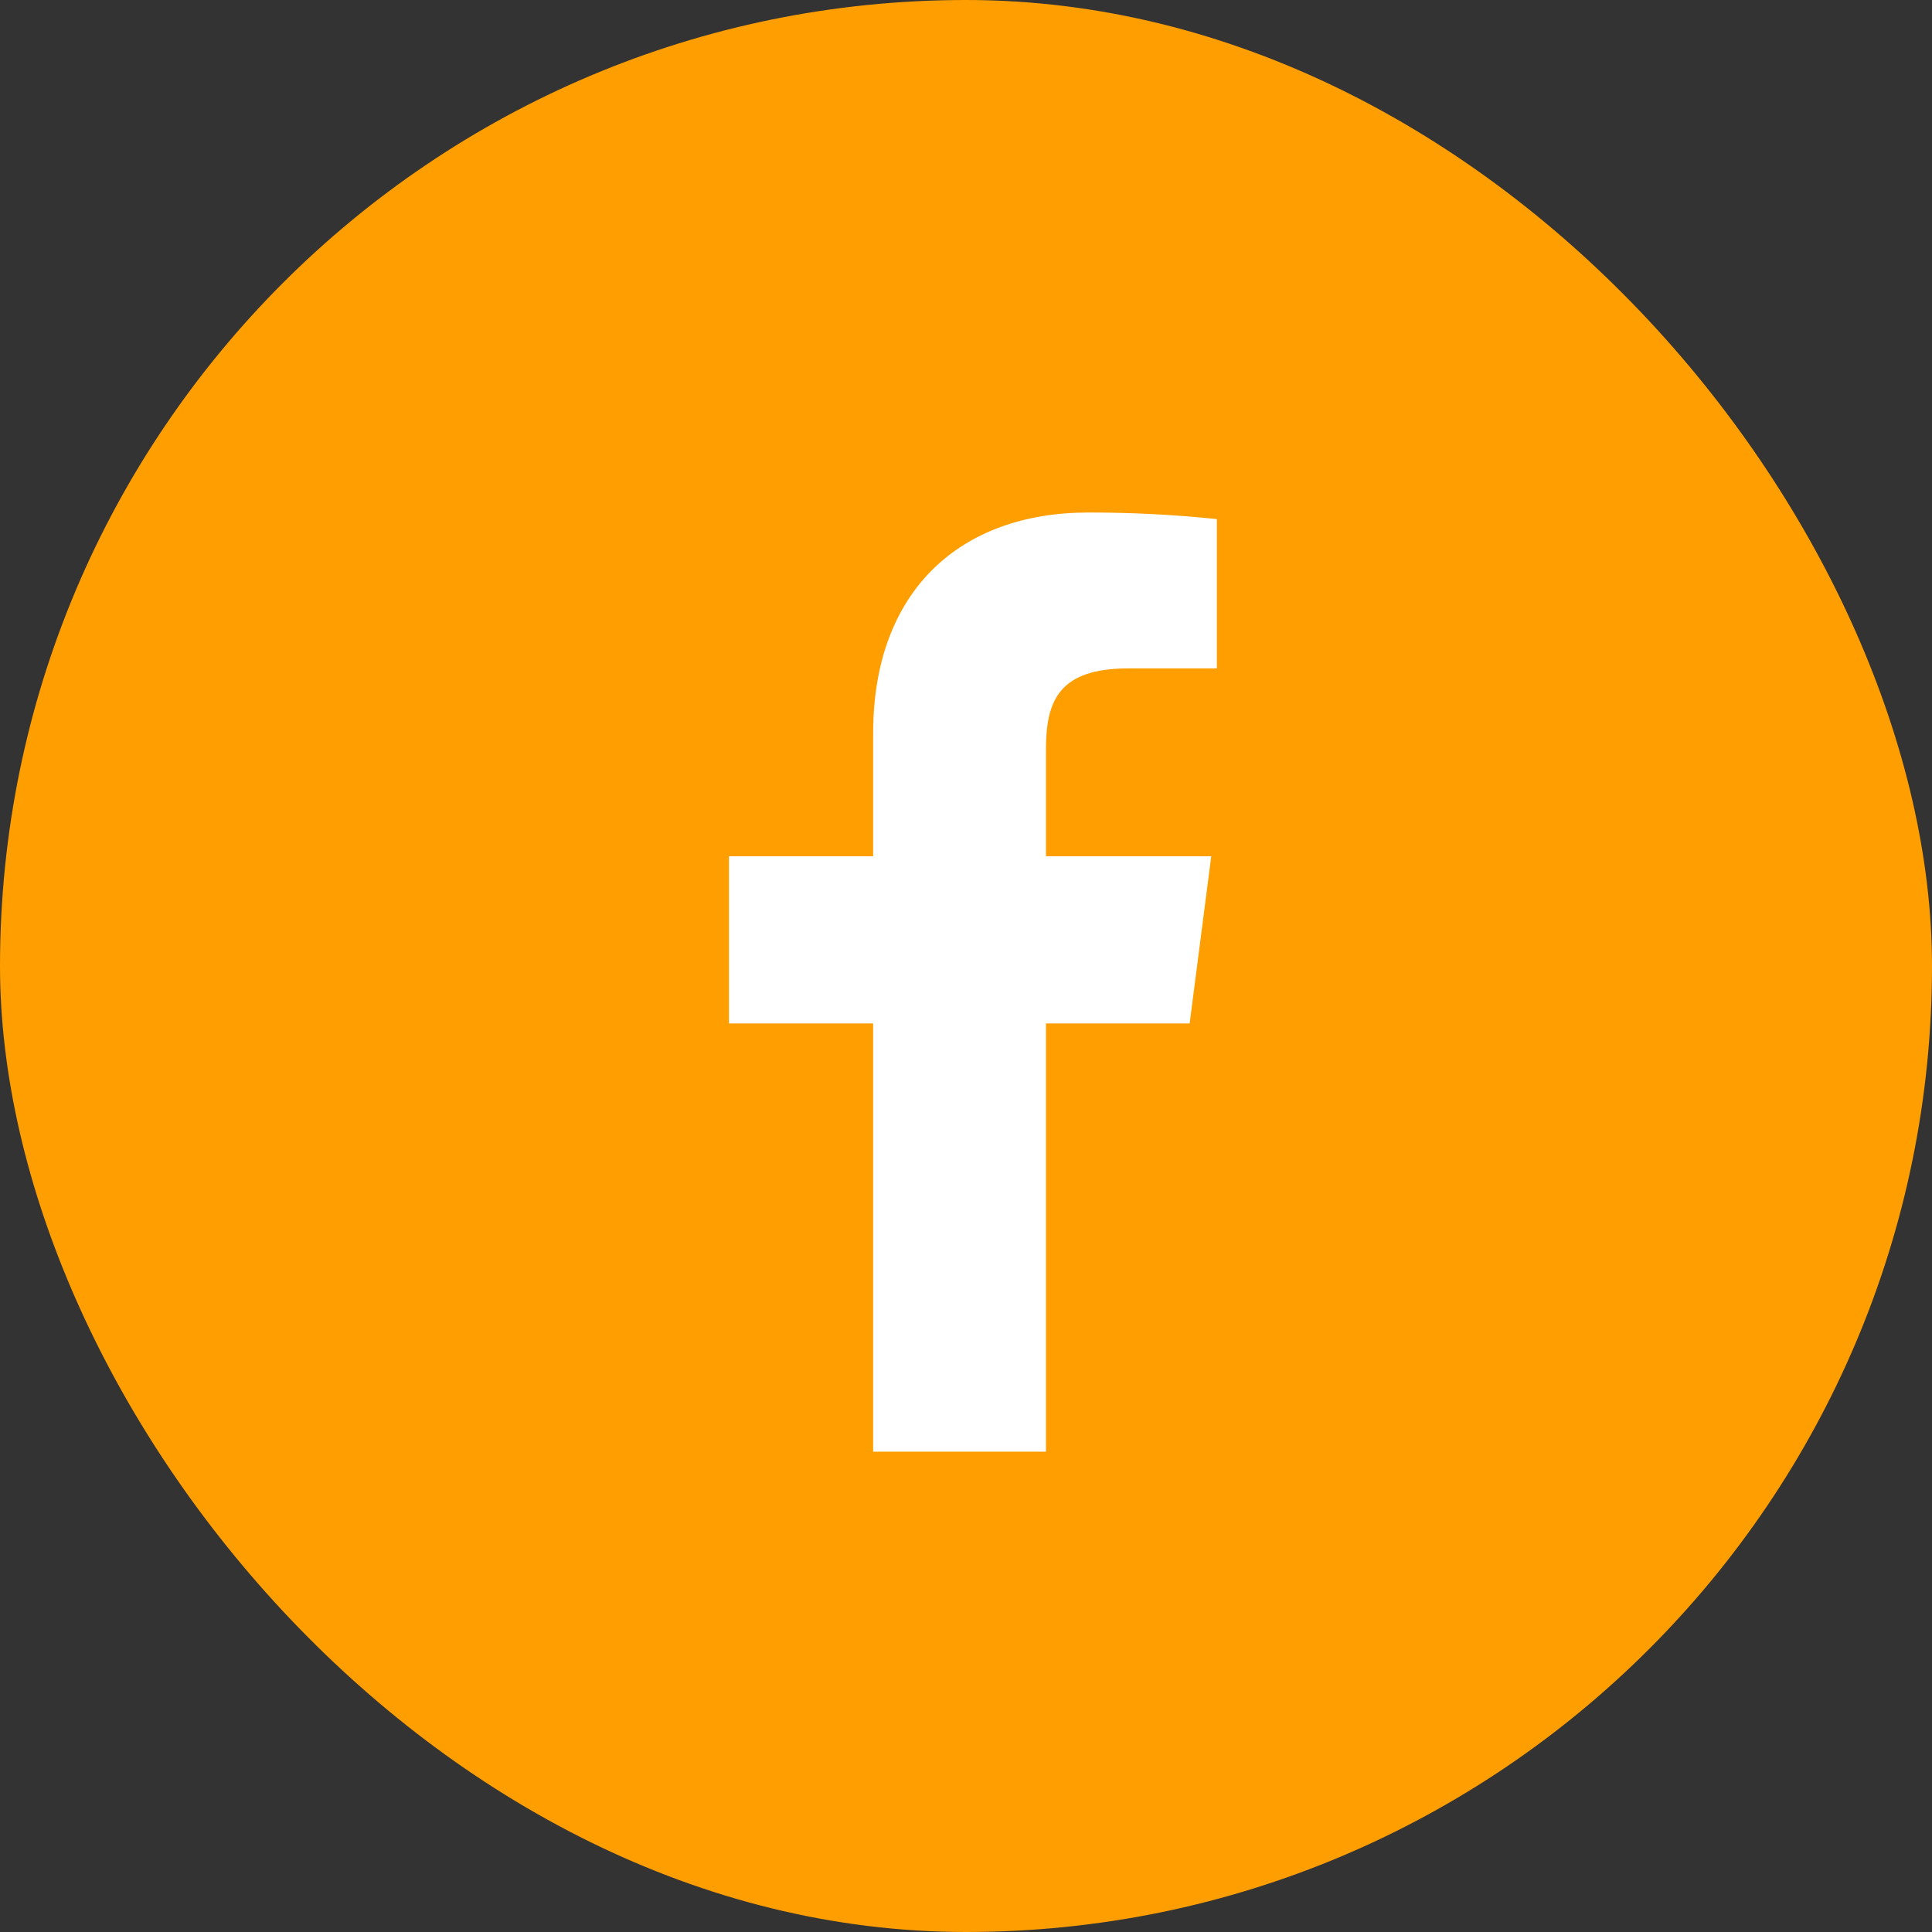 <svg width="40" height="40" viewBox="0 0 50 50" fill="none" xmlns="http://www.w3.org/2000/svg">
<rect x="0" y="0" width="50" height="50" fill="#333333" stroke="none"/>
<rect width="50" height="50" rx="25" fill="#FF9E00"/>
<path d="M29.208 17.298H31.493V13.434C30.387 13.319 29.275 13.262 28.163 13.264C24.858 13.264 22.597 15.281 22.597 18.976V22.16H18.866V26.486H22.597V37.569H27.069V26.486H30.788L31.347 22.16H27.069V19.401C27.069 18.125 27.41 17.298 29.208 17.298Z" fill="white"/>
</svg>
